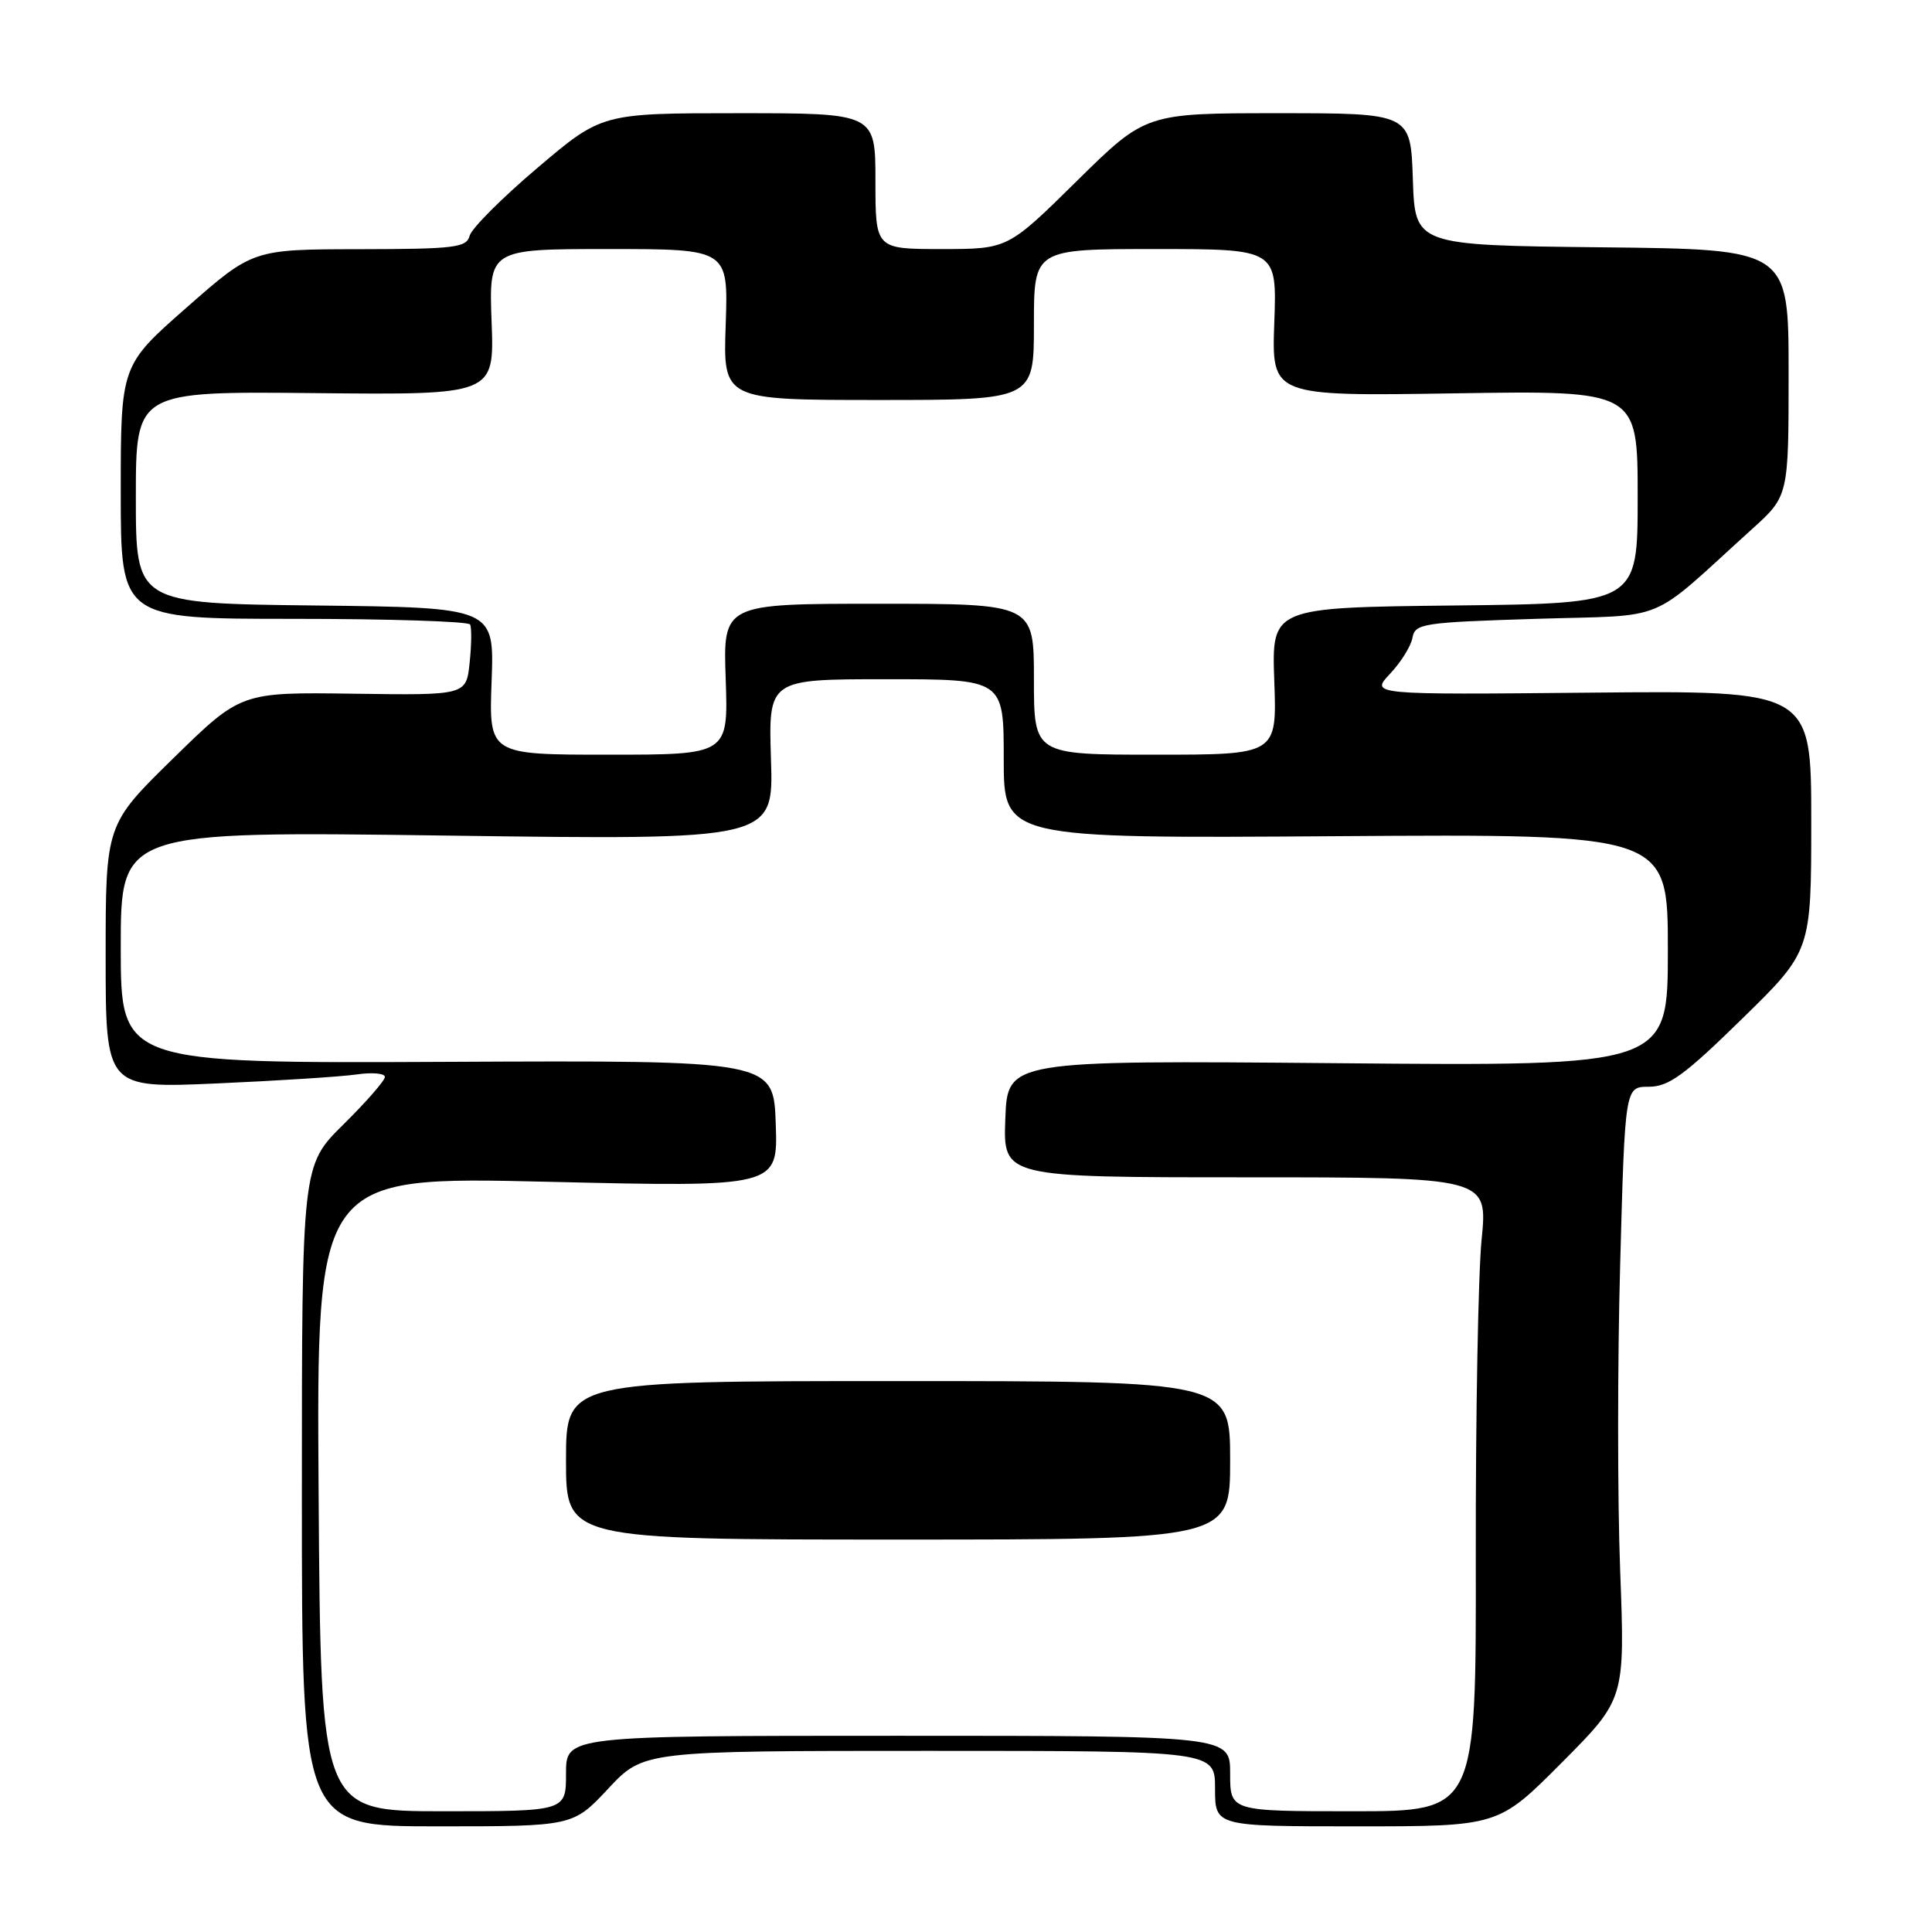 <?xml version="1.0" encoding="UTF-8" standalone="no"?>
<!DOCTYPE svg PUBLIC "-//W3C//DTD SVG 1.1//EN" "http://www.w3.org/Graphics/SVG/1.1/DTD/svg11.dtd" >
<svg xmlns="http://www.w3.org/2000/svg" xmlns:xlink="http://www.w3.org/1999/xlink" version="1.1" viewBox="0 0 256 256">
 <g >
 <path fill="currentColor"
d=" M 80.60 237.00 C 85.27 232.00 85.27 232.00 123.14 232.00 C 161.00 232.00 161.00 232.00 161.00 237.00 C 161.00 242.00 161.00 242.00 179.77 242.00 C 198.54 242.00 198.54 242.00 206.93 233.57 C 215.32 225.14 215.32 225.14 214.68 208.11 C 214.32 198.75 214.32 180.49 214.68 167.54 C 215.32 144.00 215.32 144.00 218.47 144.00 C 221.10 144.00 223.18 142.49 230.81 135.02 C 240.00 126.04 240.00 126.04 240.00 108.77 C 240.00 91.50 240.00 91.50 210.78 91.78 C 181.57 92.06 181.57 92.06 184.19 89.28 C 185.63 87.75 186.97 85.60 187.16 84.50 C 187.50 82.62 188.51 82.47 203.51 82.00 C 221.46 81.44 218.08 82.84 232.15 70.11 C 237.00 65.73 237.00 65.73 237.00 49.38 C 237.00 33.03 237.00 33.03 212.25 32.77 C 187.50 32.50 187.50 32.50 187.21 23.75 C 186.92 15.00 186.92 15.00 169.36 15.00 C 151.80 15.00 151.80 15.00 142.67 24.00 C 133.54 33.00 133.54 33.00 124.77 33.00 C 116.00 33.00 116.00 33.00 116.00 24.00 C 116.00 15.00 116.00 15.00 97.87 15.00 C 79.75 15.00 79.75 15.00 71.22 22.24 C 66.52 26.22 62.48 30.27 62.23 31.24 C 61.82 32.81 60.27 33.00 47.63 33.02 C 33.50 33.04 33.50 33.04 24.75 40.73 C 16.00 48.41 16.00 48.41 16.00 65.21 C 16.00 82.00 16.00 82.00 38.94 82.00 C 51.56 82.00 62.06 82.34 62.29 82.75 C 62.51 83.16 62.48 85.44 62.23 87.81 C 61.78 92.13 61.78 92.13 46.85 91.92 C 31.92 91.71 31.92 91.71 22.96 100.48 C 14.00 109.25 14.00 109.25 14.00 126.73 C 14.00 144.21 14.00 144.21 28.75 143.56 C 36.86 143.20 45.19 142.67 47.25 142.37 C 49.31 142.07 51.00 142.22 51.00 142.70 C 51.00 143.18 48.53 146.01 45.50 149.00 C 40.00 154.43 40.00 154.43 40.00 198.22 C 40.00 242.00 40.00 242.00 57.96 242.00 C 75.92 242.00 75.92 242.00 80.60 237.00 Z  M 42.22 197.94 C 41.93 155.87 41.93 155.87 72.51 156.59 C 103.09 157.31 103.09 157.31 102.79 148.90 C 102.50 140.50 102.50 140.50 59.25 140.70 C 16.00 140.90 16.00 140.90 16.00 125.52 C 16.00 110.13 16.00 110.13 59.25 110.72 C 102.50 111.31 102.50 111.31 102.16 100.66 C 101.82 90.00 101.82 90.00 117.41 90.00 C 133.00 90.00 133.00 90.00 133.00 100.55 C 133.00 111.10 133.00 111.10 177.00 110.80 C 221.00 110.50 221.00 110.50 221.00 125.88 C 221.00 141.27 221.00 141.27 177.25 140.88 C 133.50 140.50 133.50 140.50 133.21 148.25 C 132.92 156.00 132.92 156.00 165.03 156.00 C 197.14 156.00 197.14 156.00 196.32 164.25 C 195.87 168.79 195.52 187.69 195.55 206.25 C 195.60 240.00 195.60 240.00 179.30 240.00 C 163.00 240.00 163.00 240.00 163.00 235.00 C 163.00 230.00 163.00 230.00 119.00 230.00 C 75.00 230.00 75.00 230.00 75.00 235.00 C 75.00 240.00 75.00 240.00 58.75 240.00 C 42.50 240.00 42.50 240.00 42.22 197.94 Z  M 163.00 193.50 C 163.00 183.00 163.00 183.00 119.00 183.00 C 75.00 183.00 75.00 183.00 75.00 193.50 C 75.00 204.00 75.00 204.00 119.00 204.00 C 163.00 204.00 163.00 204.00 163.00 193.50 Z  M 65.14 90.25 C 65.50 80.50 65.50 80.50 41.75 80.23 C 18.00 79.96 18.00 79.96 18.00 65.91 C 18.00 51.85 18.00 51.85 41.75 52.09 C 65.50 52.33 65.50 52.33 65.14 42.67 C 64.78 33.00 64.78 33.00 80.64 33.00 C 96.50 33.00 96.50 33.00 96.16 43.00 C 95.81 53.00 95.81 53.00 116.41 53.00 C 137.00 53.00 137.00 53.00 137.00 43.00 C 137.00 33.00 137.00 33.00 153.10 33.00 C 169.20 33.00 169.20 33.00 168.85 42.75 C 168.50 52.50 168.50 52.50 192.75 52.12 C 217.00 51.74 217.00 51.74 217.00 65.85 C 217.00 79.96 217.00 79.96 192.75 80.23 C 168.50 80.50 168.50 80.50 168.85 90.25 C 169.20 100.00 169.20 100.00 153.10 100.00 C 137.00 100.00 137.00 100.00 137.00 90.00 C 137.00 80.00 137.00 80.00 116.41 80.00 C 95.81 80.00 95.81 80.00 96.16 90.00 C 96.50 100.00 96.50 100.00 80.64 100.00 C 64.78 100.00 64.78 100.00 65.14 90.25 Z "/>
</g>
</svg>
